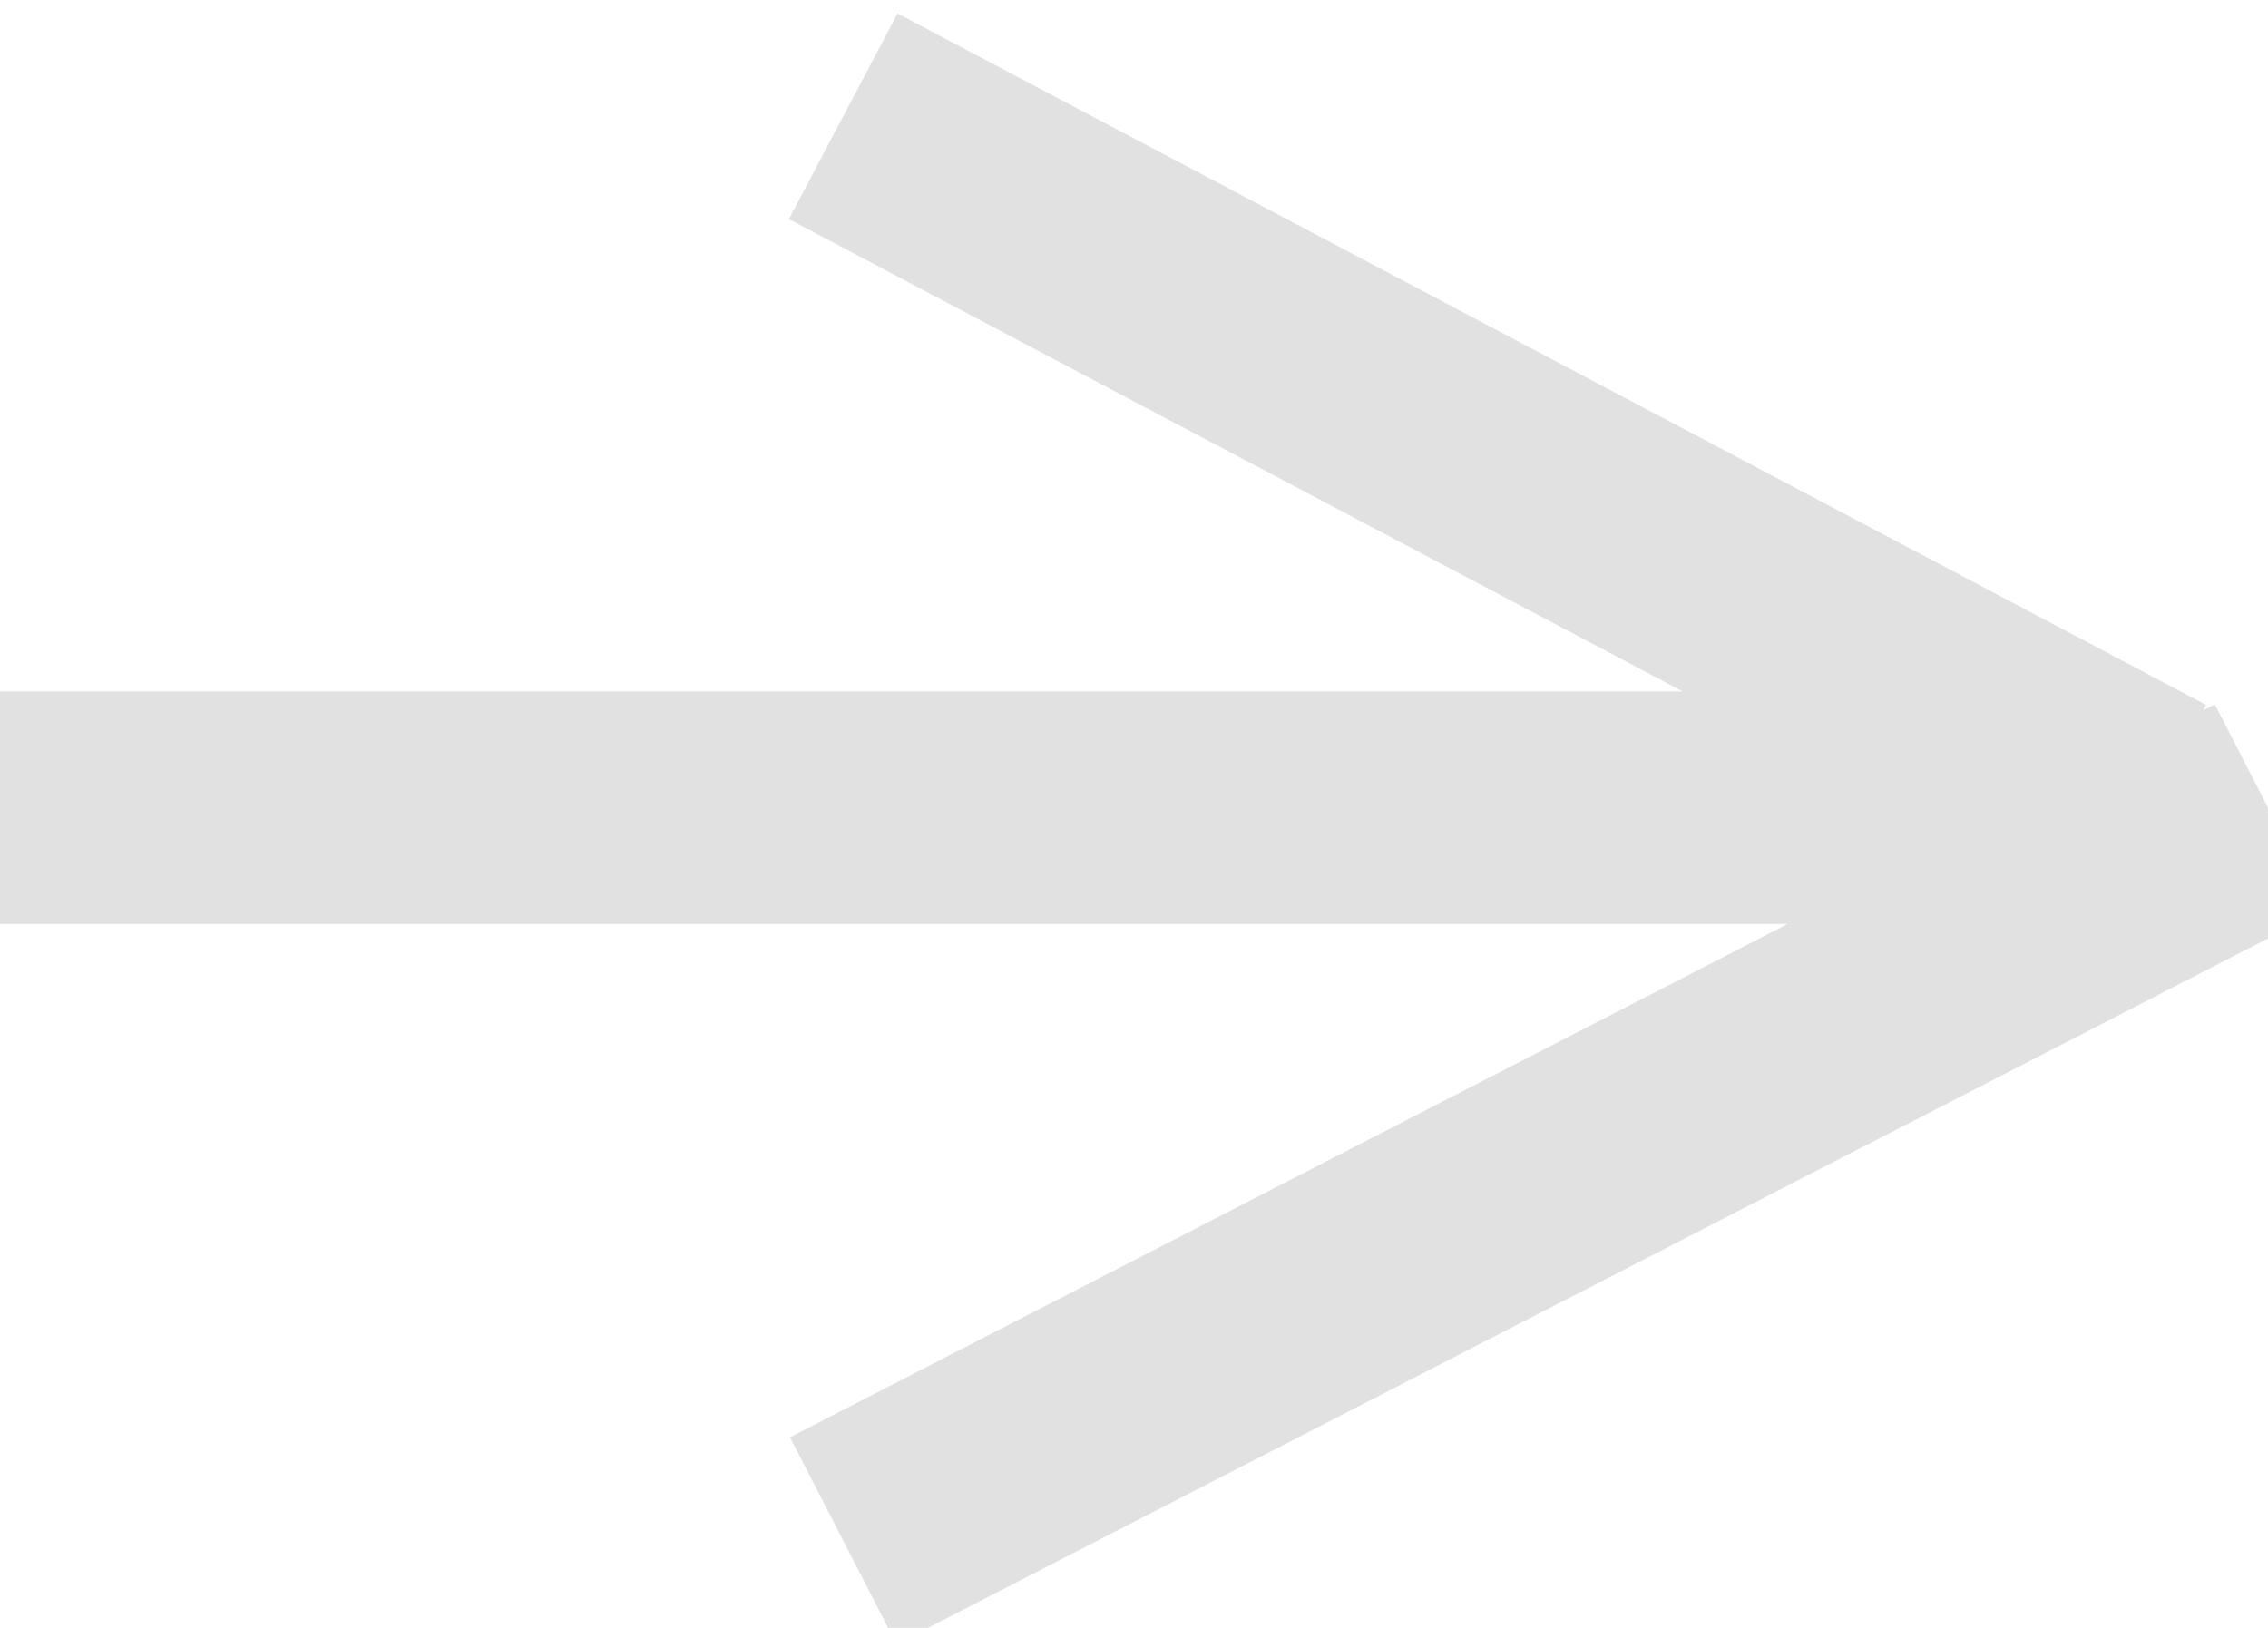 <svg width="39" height="28" viewBox="0 0 39 28" fill="none" xmlns="http://www.w3.org/2000/svg">
<path d="M0 13.892H37M37 13.892L14.5 2M39 13.892L14.5 26.5" stroke="#E1E1E1" stroke-width="4" stroke-linejoin="round"/>
</svg>